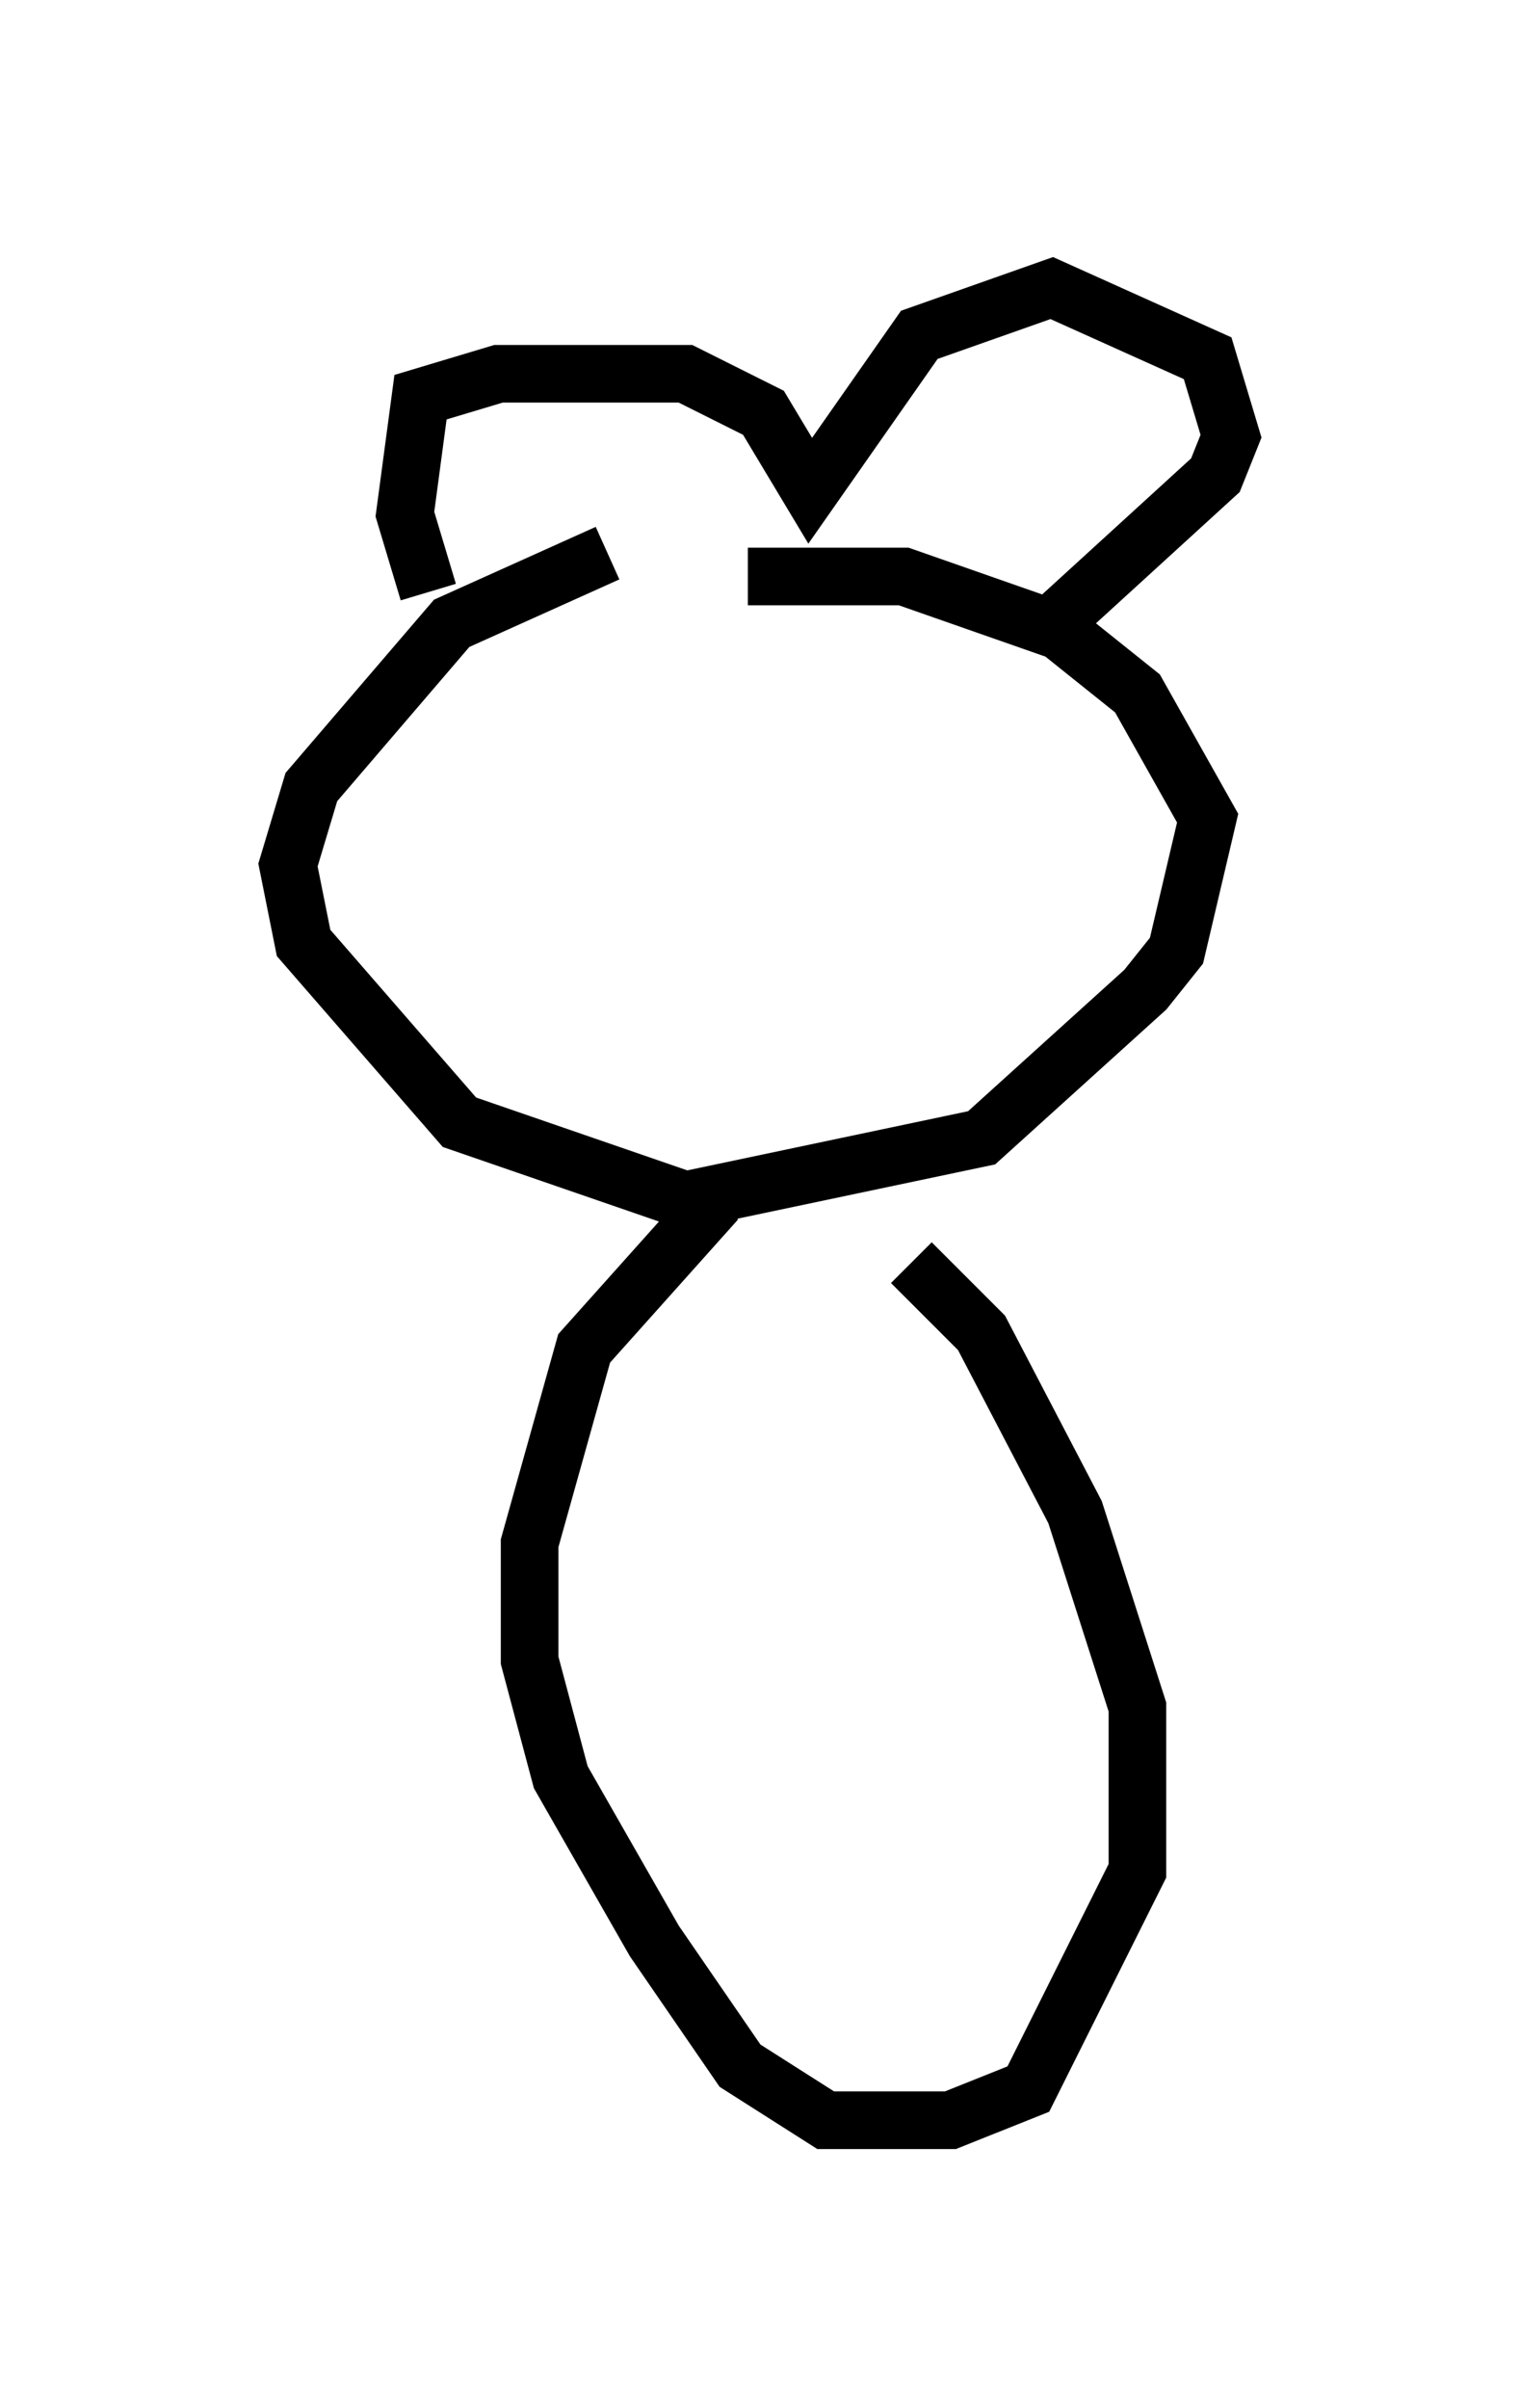 <?xml version="1.0" encoding="utf-8" ?>
<svg baseProfile="full" height="41.799" version="1.1" width="26.373" xmlns="http://www.w3.org/2000/svg" xmlns:ev="http://www.w3.org/2001/xml-events" xmlns:xlink="http://www.w3.org/1999/xlink"><defs /><rect fill="white" height="41.799" width="26.373" x="0" y="0" /><path d="M14.066, 8.924 m-3.518, 0.677 l-2.706, 1.218 -2.436, 2.842 l-0.406, 1.353 0.271, 1.353 l2.706, 3.112 3.924, 1.353 l5.142, -1.083 2.842, -2.571 l0.541, -0.677 0.541, -2.3 l-1.218, -2.165 -1.353, -1.083 l-2.706, -0.947 -2.706, 0.0 m-5.548, 0.271 l-0.406, -1.353 0.271, -2.03 l1.353, -0.406 3.248, 0.0 l1.353, 0.677 0.812, 1.353 l1.894, -2.706 2.3, -0.812 l2.706, 1.218 0.406, 1.353 l-0.271, 0.677 -3.112, 2.842 m-5.548, 9.743 l-2.3, 2.571 -0.947, 3.383 l0.0, 2.03 0.541, 2.03 l1.624, 2.842 1.488, 2.165 l1.488, 0.947 2.165, 0.0 l1.353, -0.541 1.894, -3.789 l0.0, -2.842 -1.083, -3.383 l-1.624, -3.112 -1.218, -1.218 " fill="none" stroke="black" stroke-width="1" /></svg>